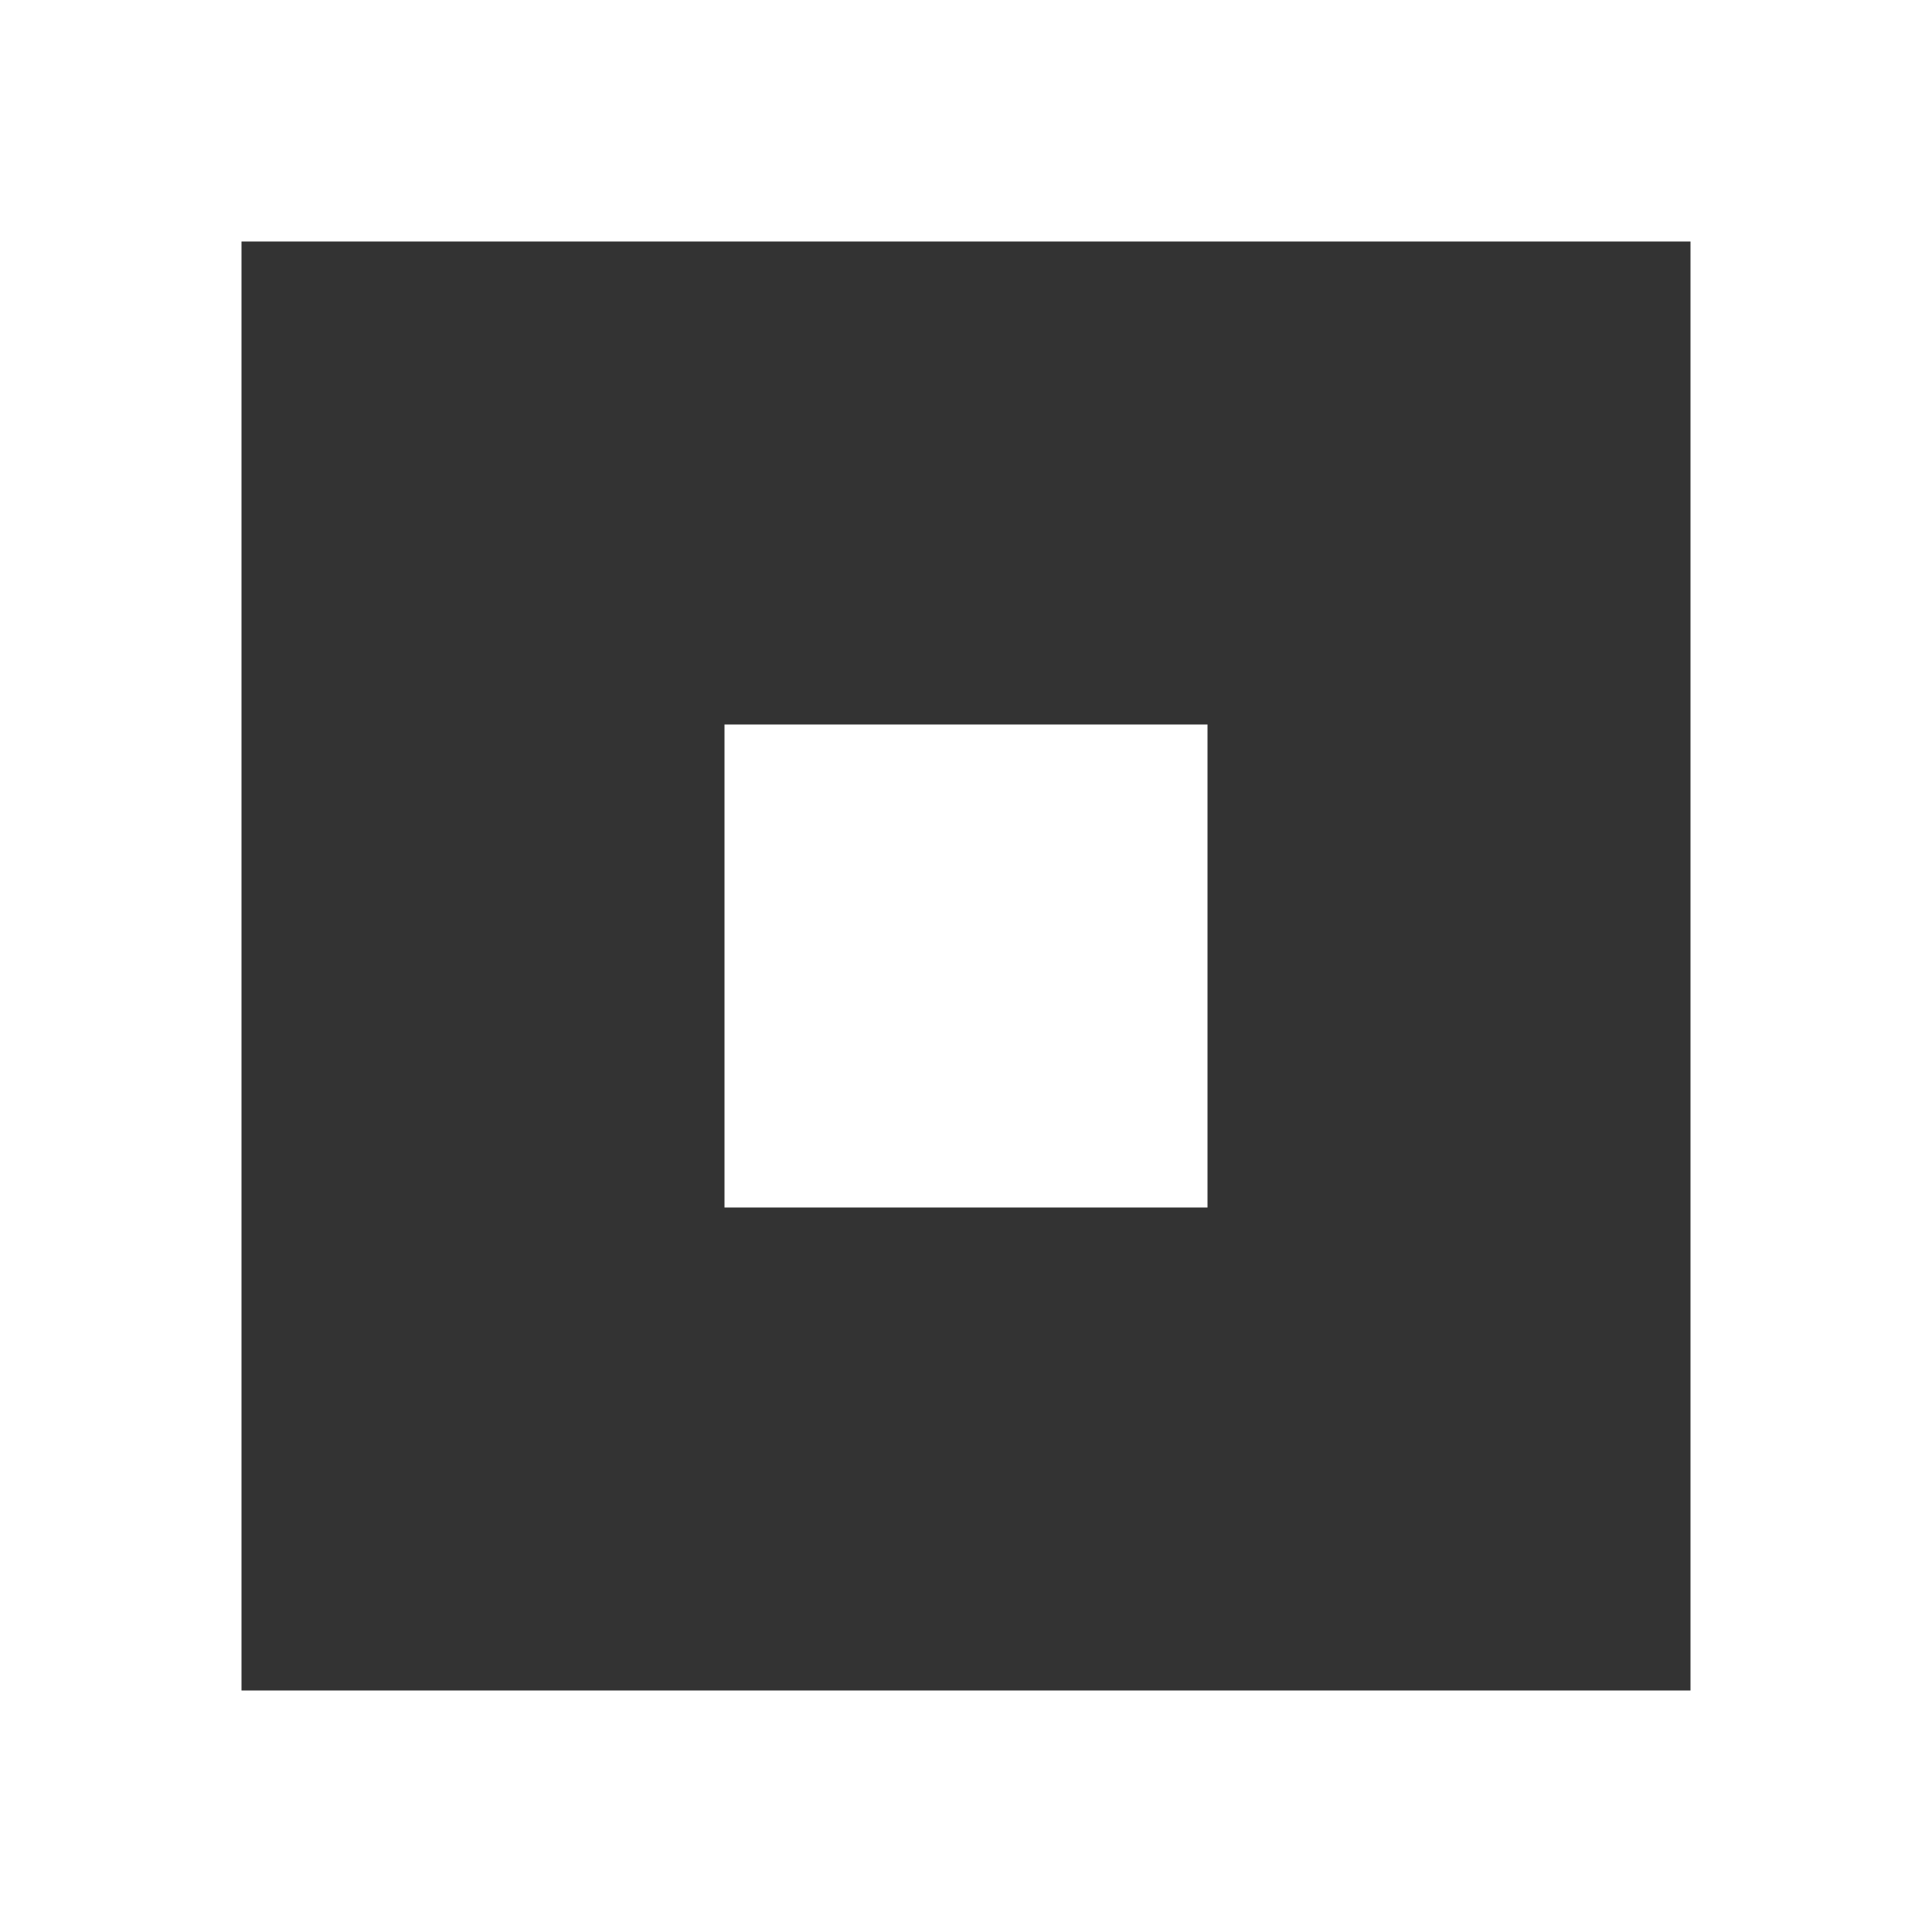 <svg width="16" height="16" viewBox="0 0 16 16" fill="none" xmlns="http://www.w3.org/2000/svg">
<rect x="0" y="0" width="16" height="16" fill="#333333" stroke="none"/>
<rect x="1" y="1" width="14" height="14" stroke="white" stroke-width="2"/>
<rect x="6" y="6" width="4" height="4" fill="white"/>
</svg>
